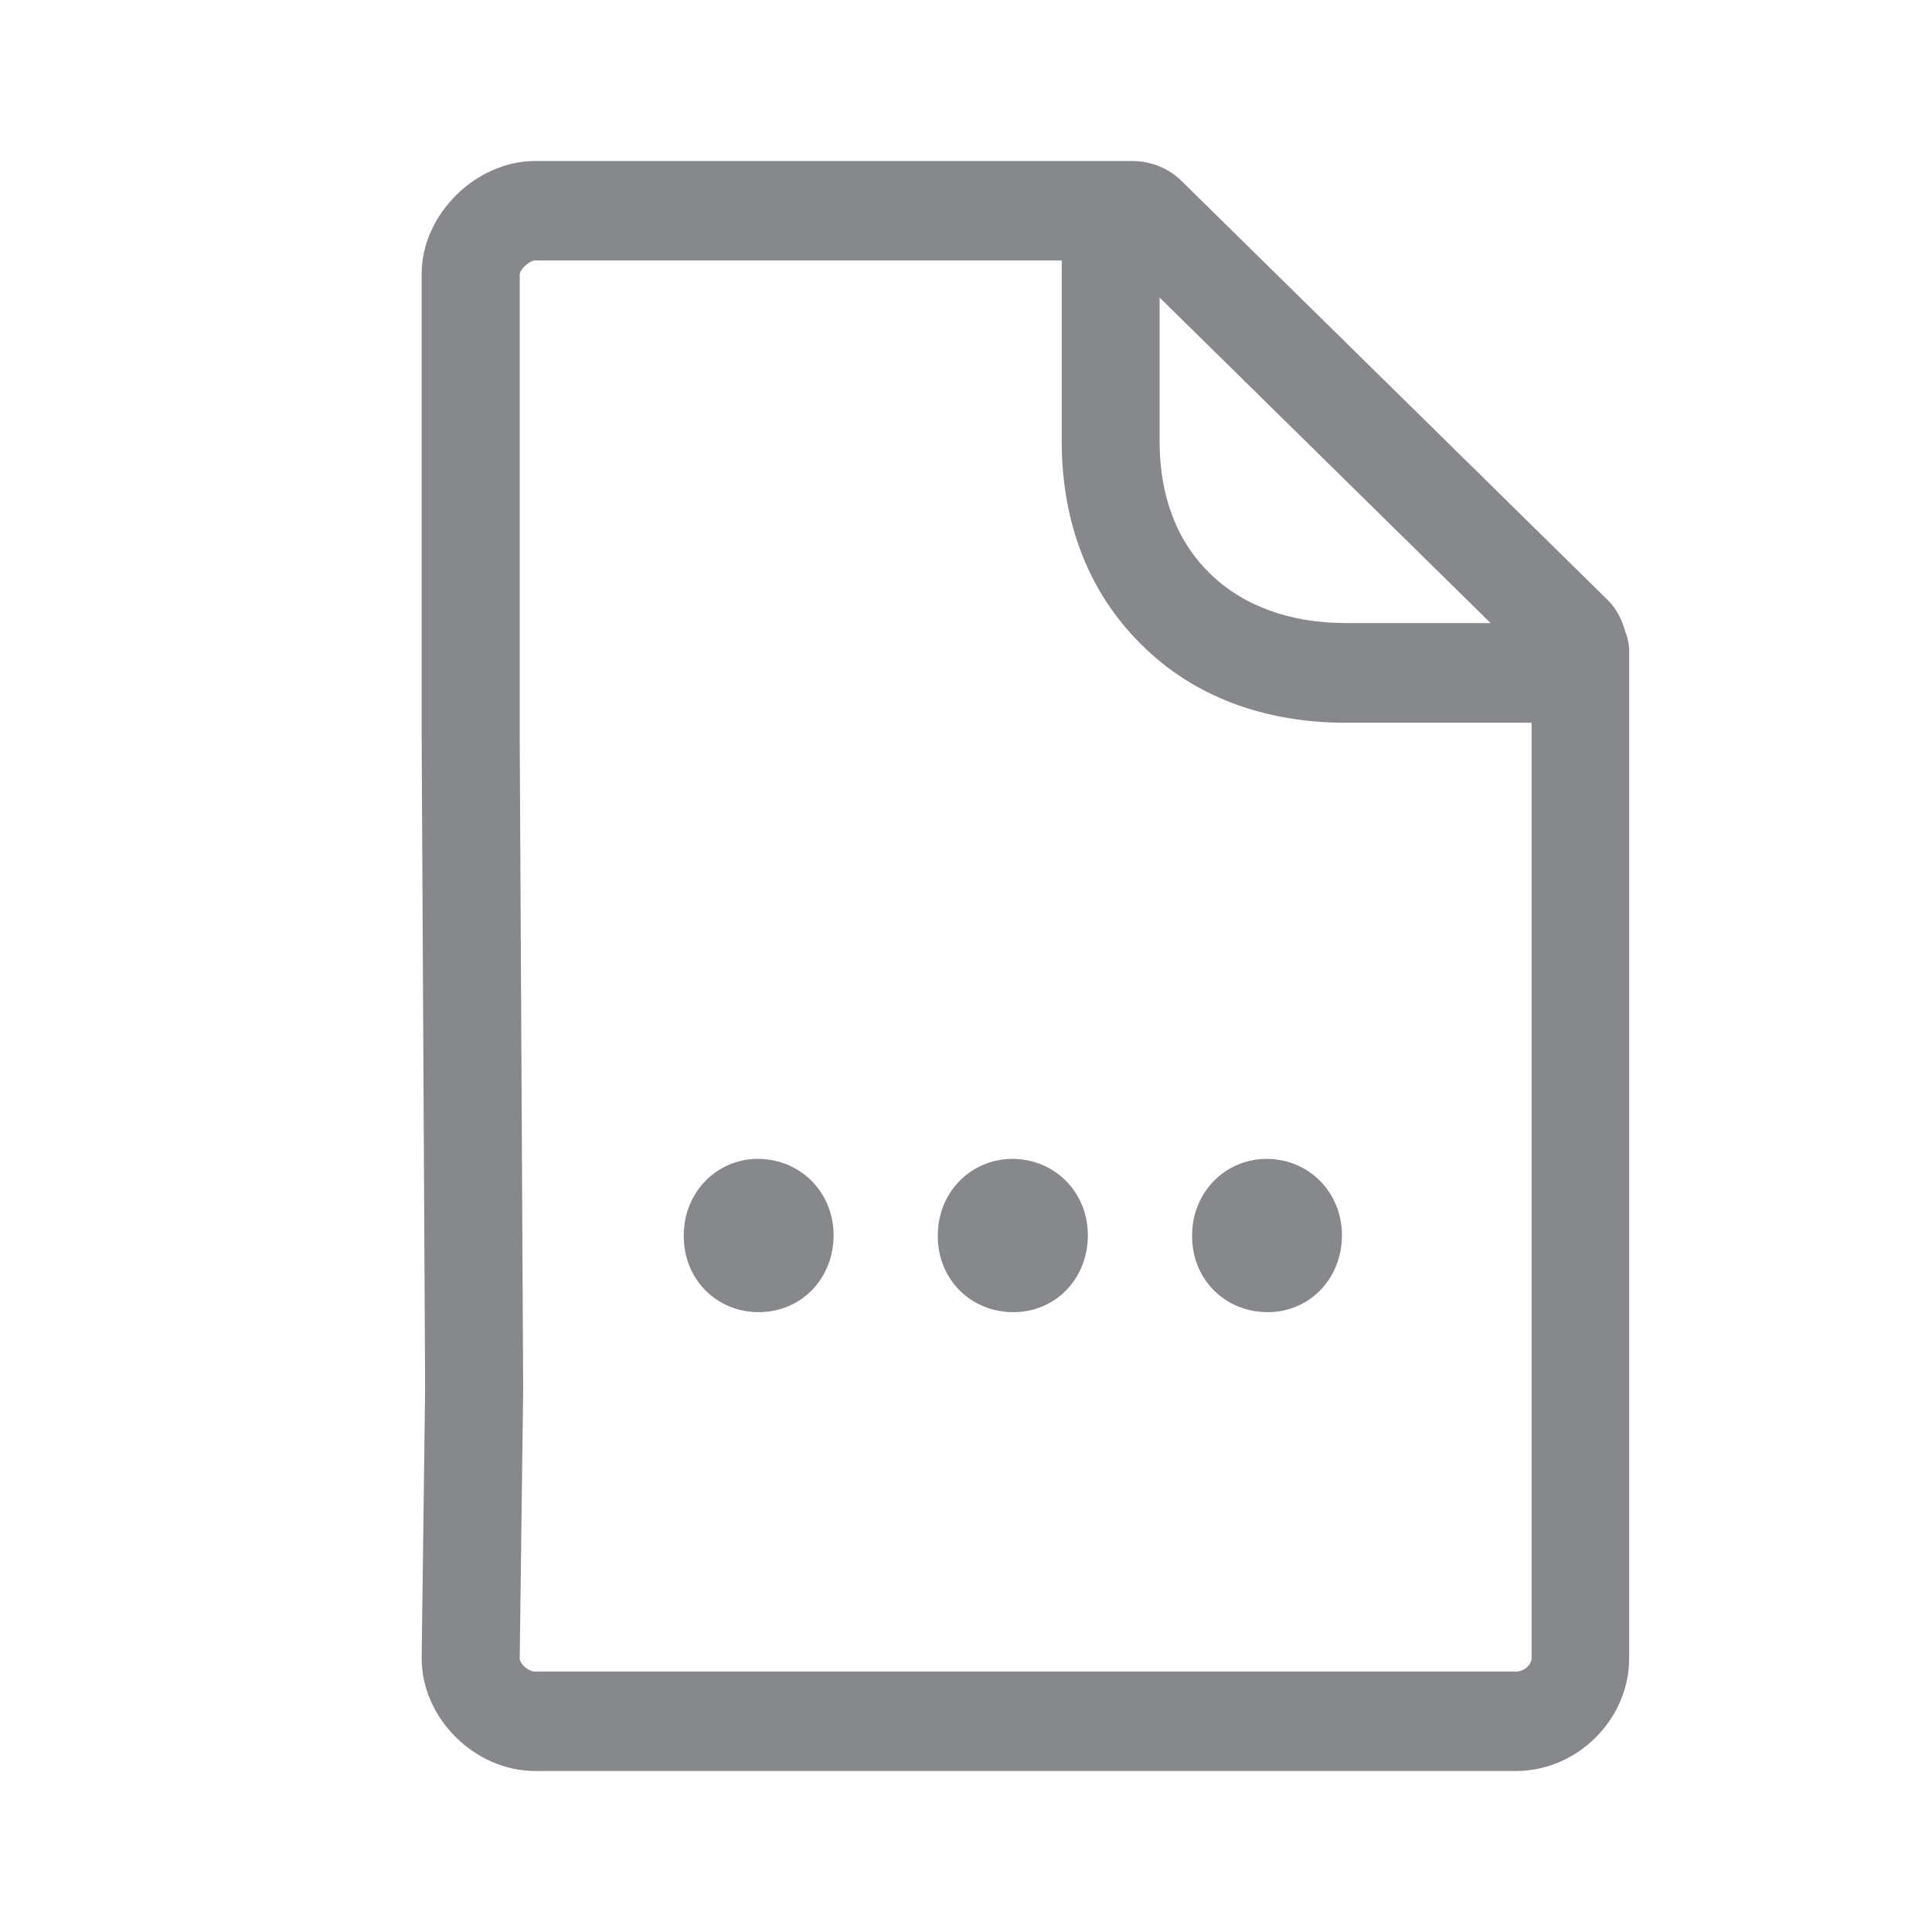 <svg width="24" height="24" viewBox="0 0 24 24" fill="none" xmlns="http://www.w3.org/2000/svg">
<path fill-rule="evenodd" clip-rule="evenodd" d="M13.514 15.344C13.514 15.887 13.11 16.3 12.589 16.3C12.054 16.3 11.65 15.887 11.65 15.361V15.344C11.65 14.817 12.054 14.396 12.58 14.396C13.11 14.399 13.514 14.817 13.514 15.344ZM19.026 20.6V8.978H16.718C15.699 8.978 14.823 8.648 14.185 8.013C13.528 7.37 13.189 6.496 13.189 5.483V3.235H6.65C6.576 3.235 6.462 3.343 6.456 3.409V9.143L6.499 17.256L6.456 20.608C6.456 20.657 6.553 20.765 6.65 20.765H18.832C18.938 20.765 19.026 20.674 19.026 20.6ZM14.405 3.696V5.483C14.405 6.16 14.615 6.718 15.028 7.122C15.44 7.526 16.024 7.74 16.721 7.74H18.517L14.405 3.696ZM20.19 7.848C20.221 7.922 20.238 8.005 20.238 8.096V20.6C20.238 21.357 19.598 22 18.83 22H6.647C5.901 22 5.238 21.348 5.238 20.6L5.281 17.248L5.238 9.143V3.4C5.238 2.666 5.91 2 6.647 2H14.063C14.296 2 14.524 2.091 14.686 2.256L19.979 7.461C20.085 7.569 20.15 7.7 20.19 7.848ZM16.67 15.344C16.67 15.887 16.266 16.3 15.748 16.3C15.213 16.3 14.809 15.887 14.809 15.361V15.344C14.809 14.817 15.213 14.396 15.739 14.396C16.266 14.399 16.67 14.817 16.67 15.344ZM10.355 15.344C10.355 15.887 9.951 16.3 9.424 16.3C8.898 16.3 8.494 15.887 8.494 15.361V15.344C8.494 14.817 8.898 14.396 9.416 14.396C9.951 14.399 10.355 14.817 10.355 15.344Z" fill="#86888C"/>
</svg>
